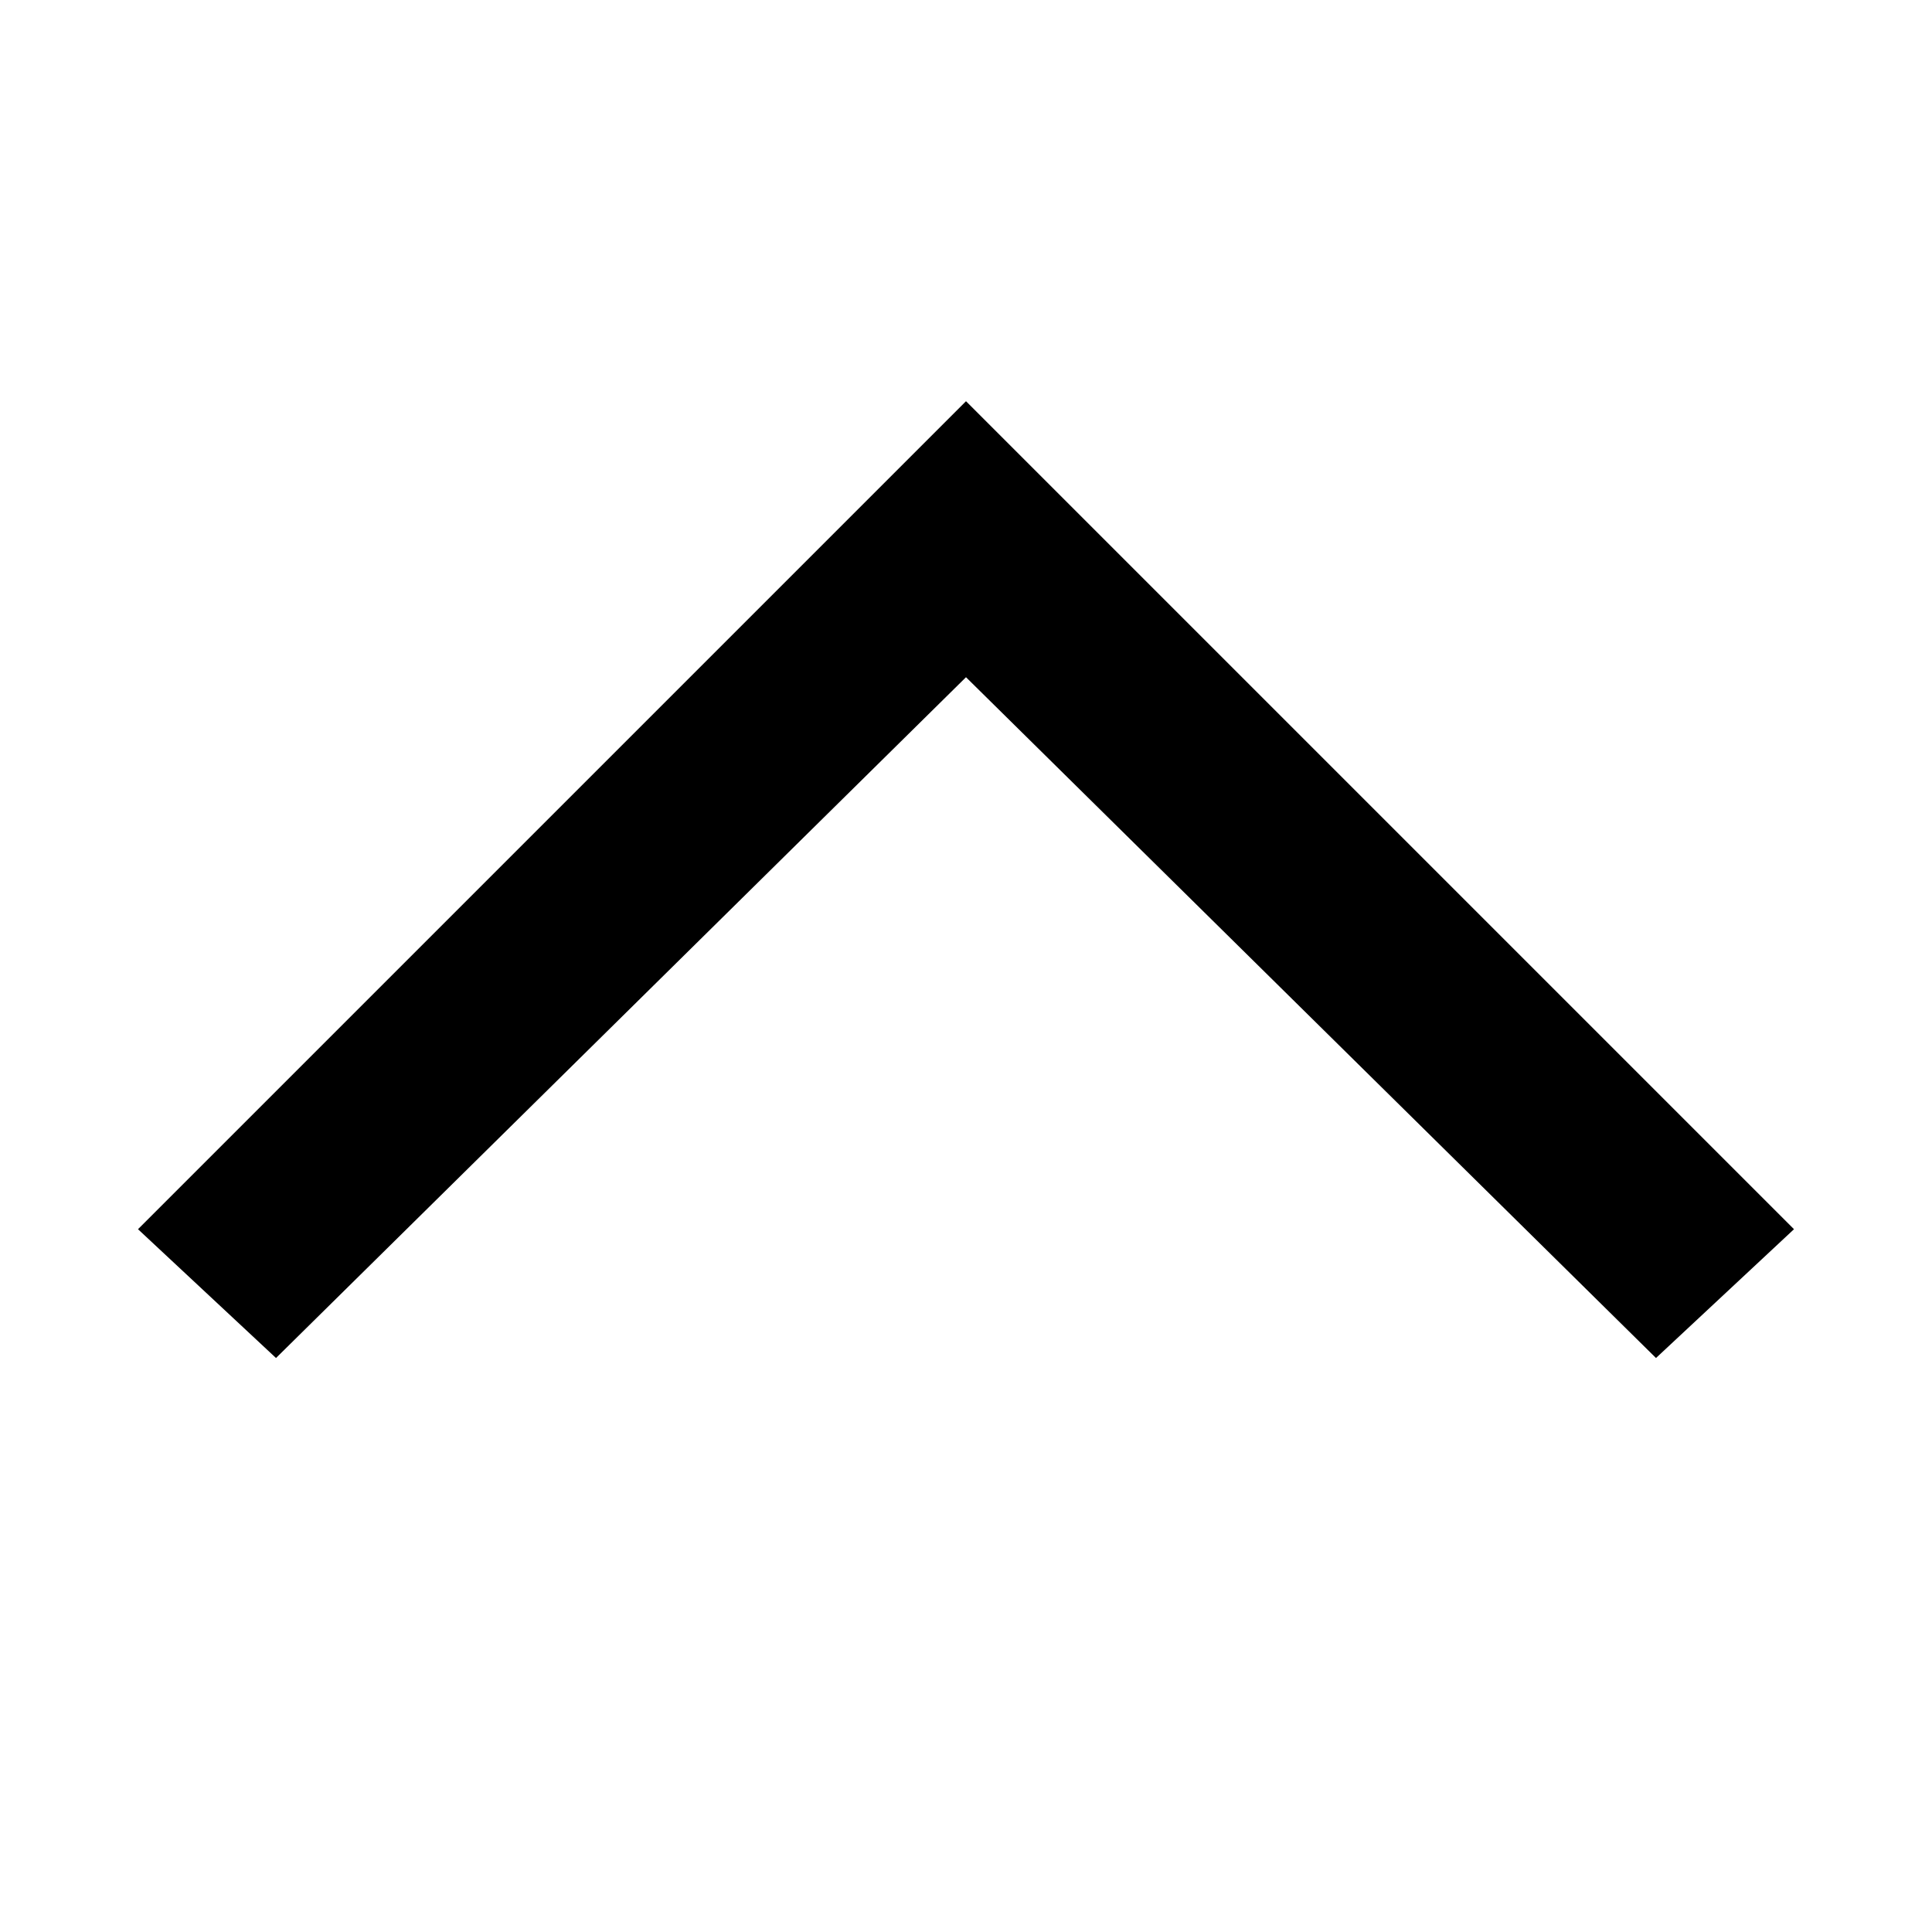 <svg width="21" height="21" viewBox="0 0 21 21" fill="none" xmlns="http://www.w3.org/2000/svg">
<g id="ooui:next-ltr">
<path id="Vector" d="M1.5 13.361L3 14.761L10.5 7.361L18 14.761L19.5 13.361L10.5 4.361L1.5 13.361Z" fill="black"/>
</g>
</svg>
